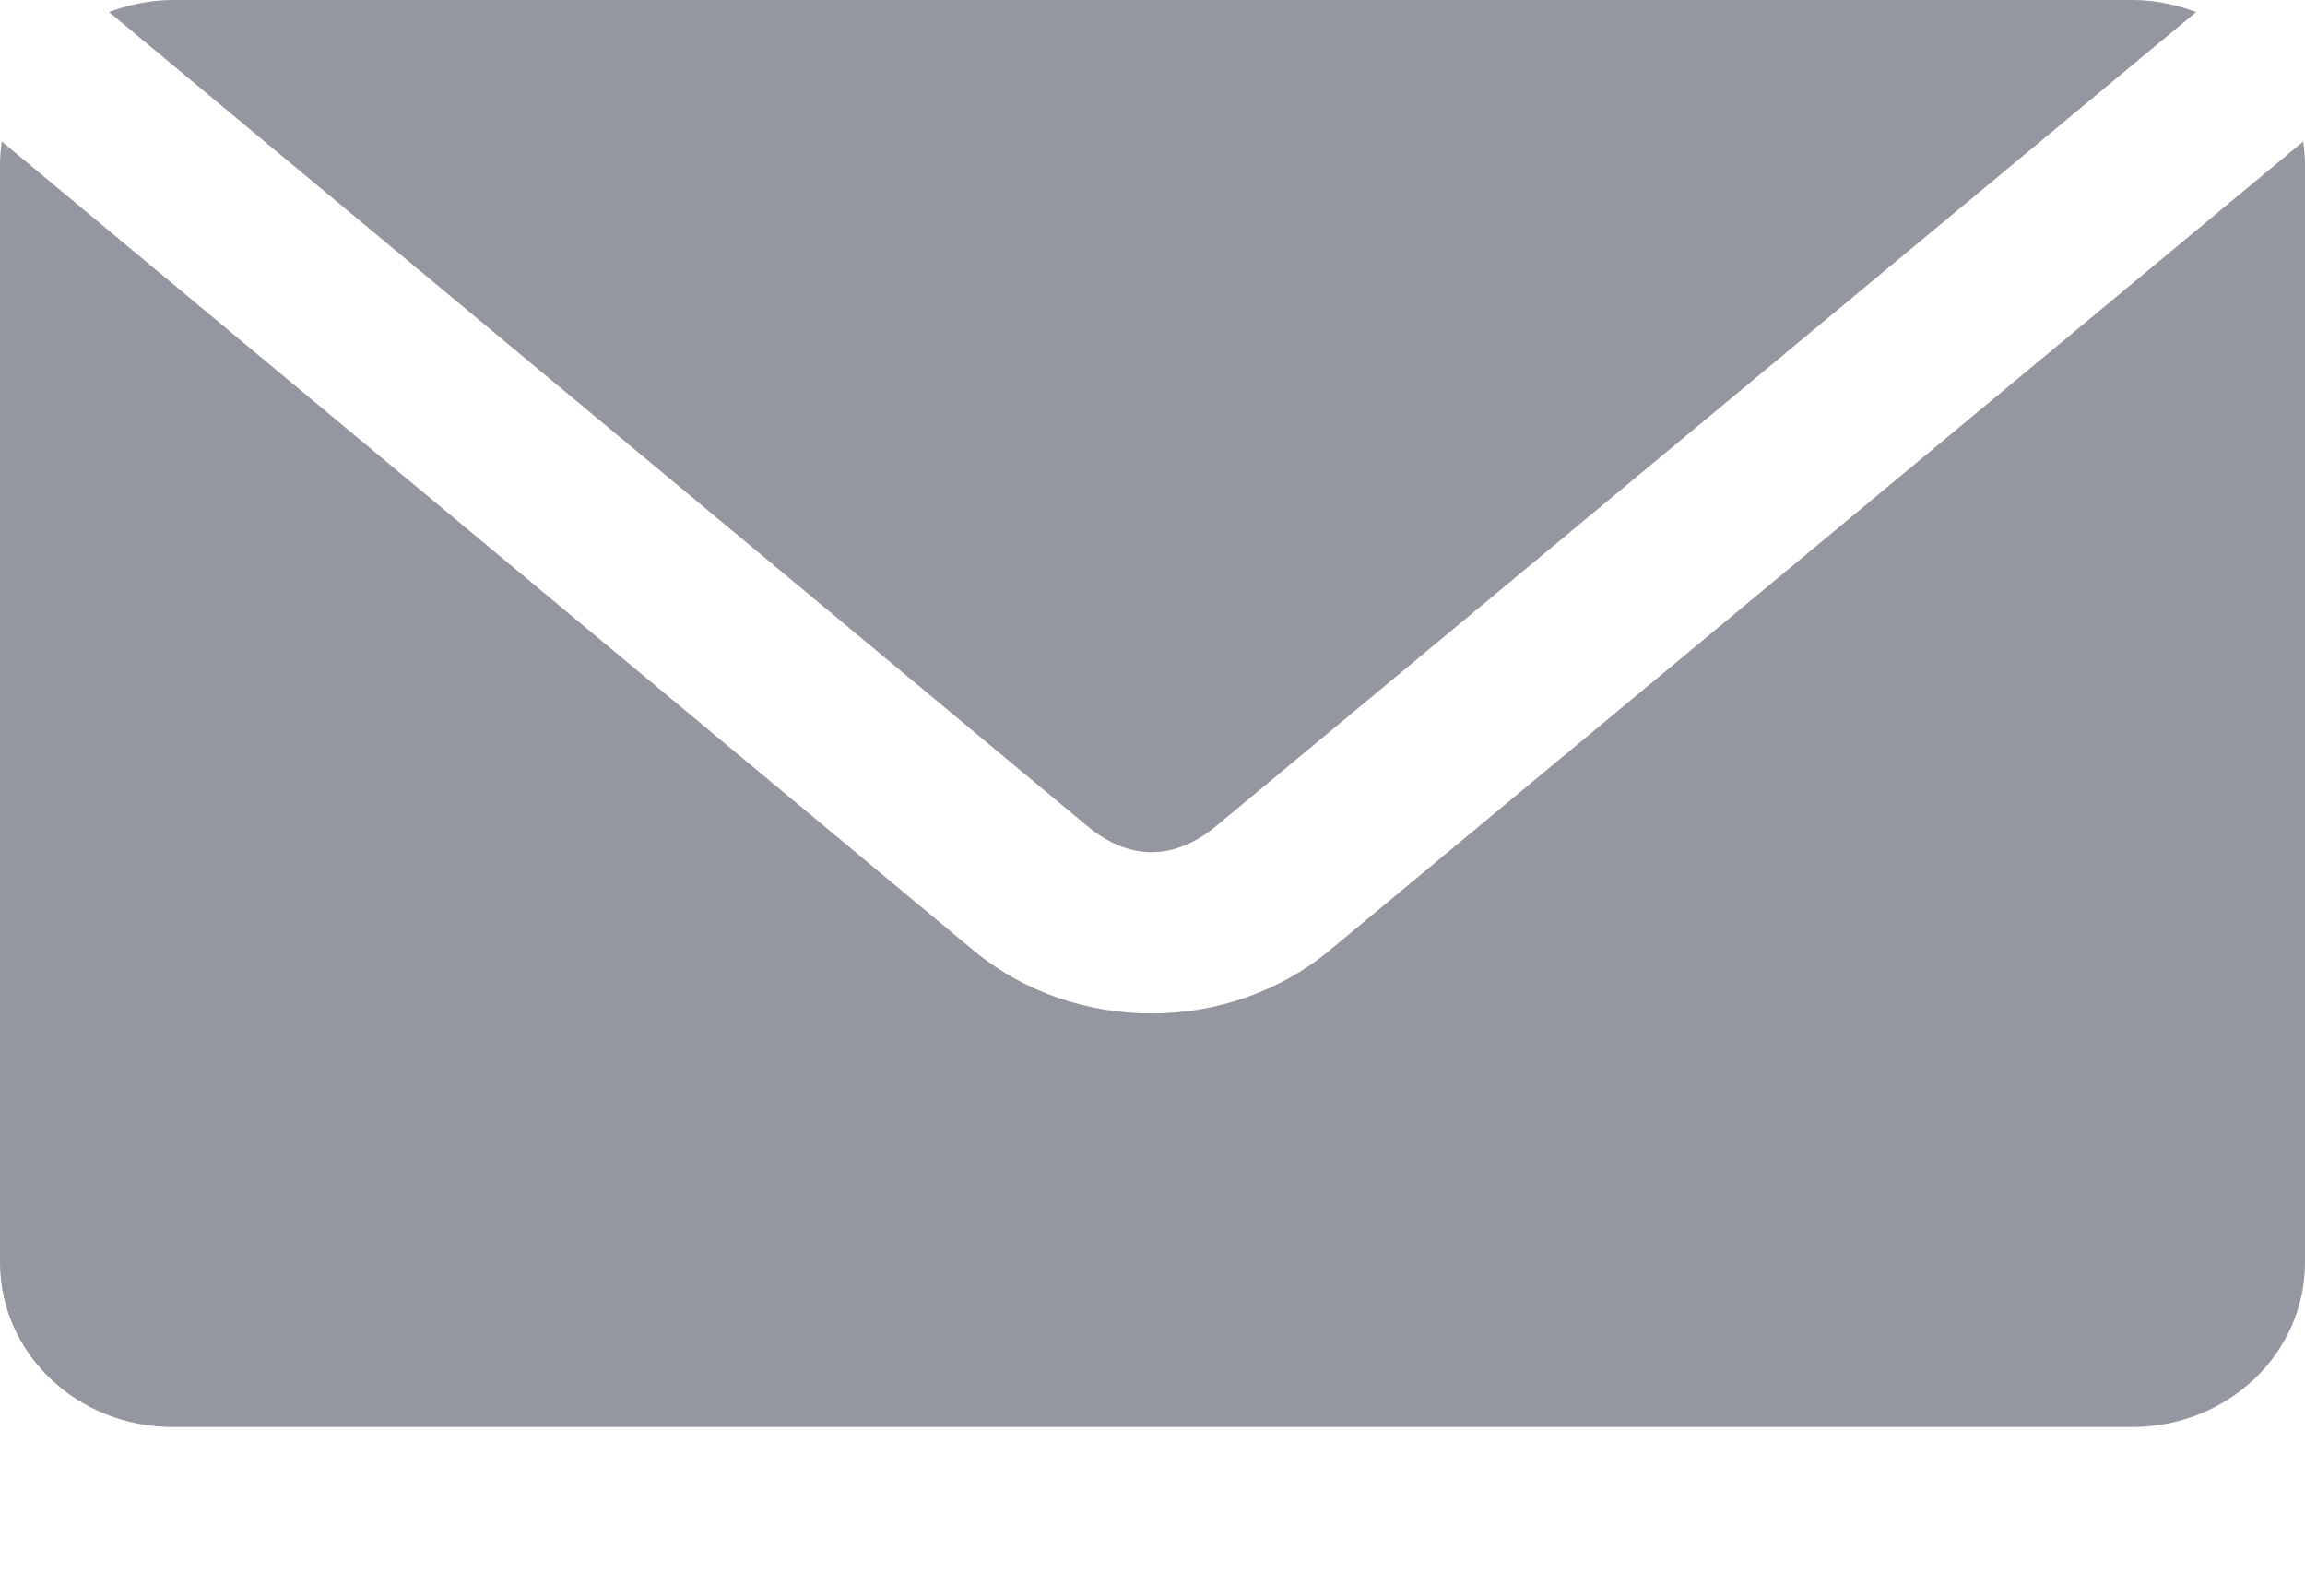<svg width="13" height="9" viewBox="0 0 13 9" fill="none" xmlns="http://www.w3.org/2000/svg">
<path fill-rule="evenodd" clip-rule="evenodd" d="M0.615 0.068C0.726 0.026 0.848 0 0.975 0H12.025C12.153 0 12.274 0.026 12.386 0.068L6.861 4.657C6.622 4.856 6.368 4.856 6.13 4.657L0.615 0.068ZM0 0.929C0 0.885 0.004 0.84 0.01 0.798L5.489 5.359C6.062 5.835 6.928 5.834 7.5 5.359L12.99 0.798C12.996 0.84 13 0.885 13 0.929V7.119C13 7.633 12.565 8.048 12.025 8.048H0.975C0.435 8.048 0 7.633 0 7.119V0.929Z" fill="#9496A0"/>
</svg>
